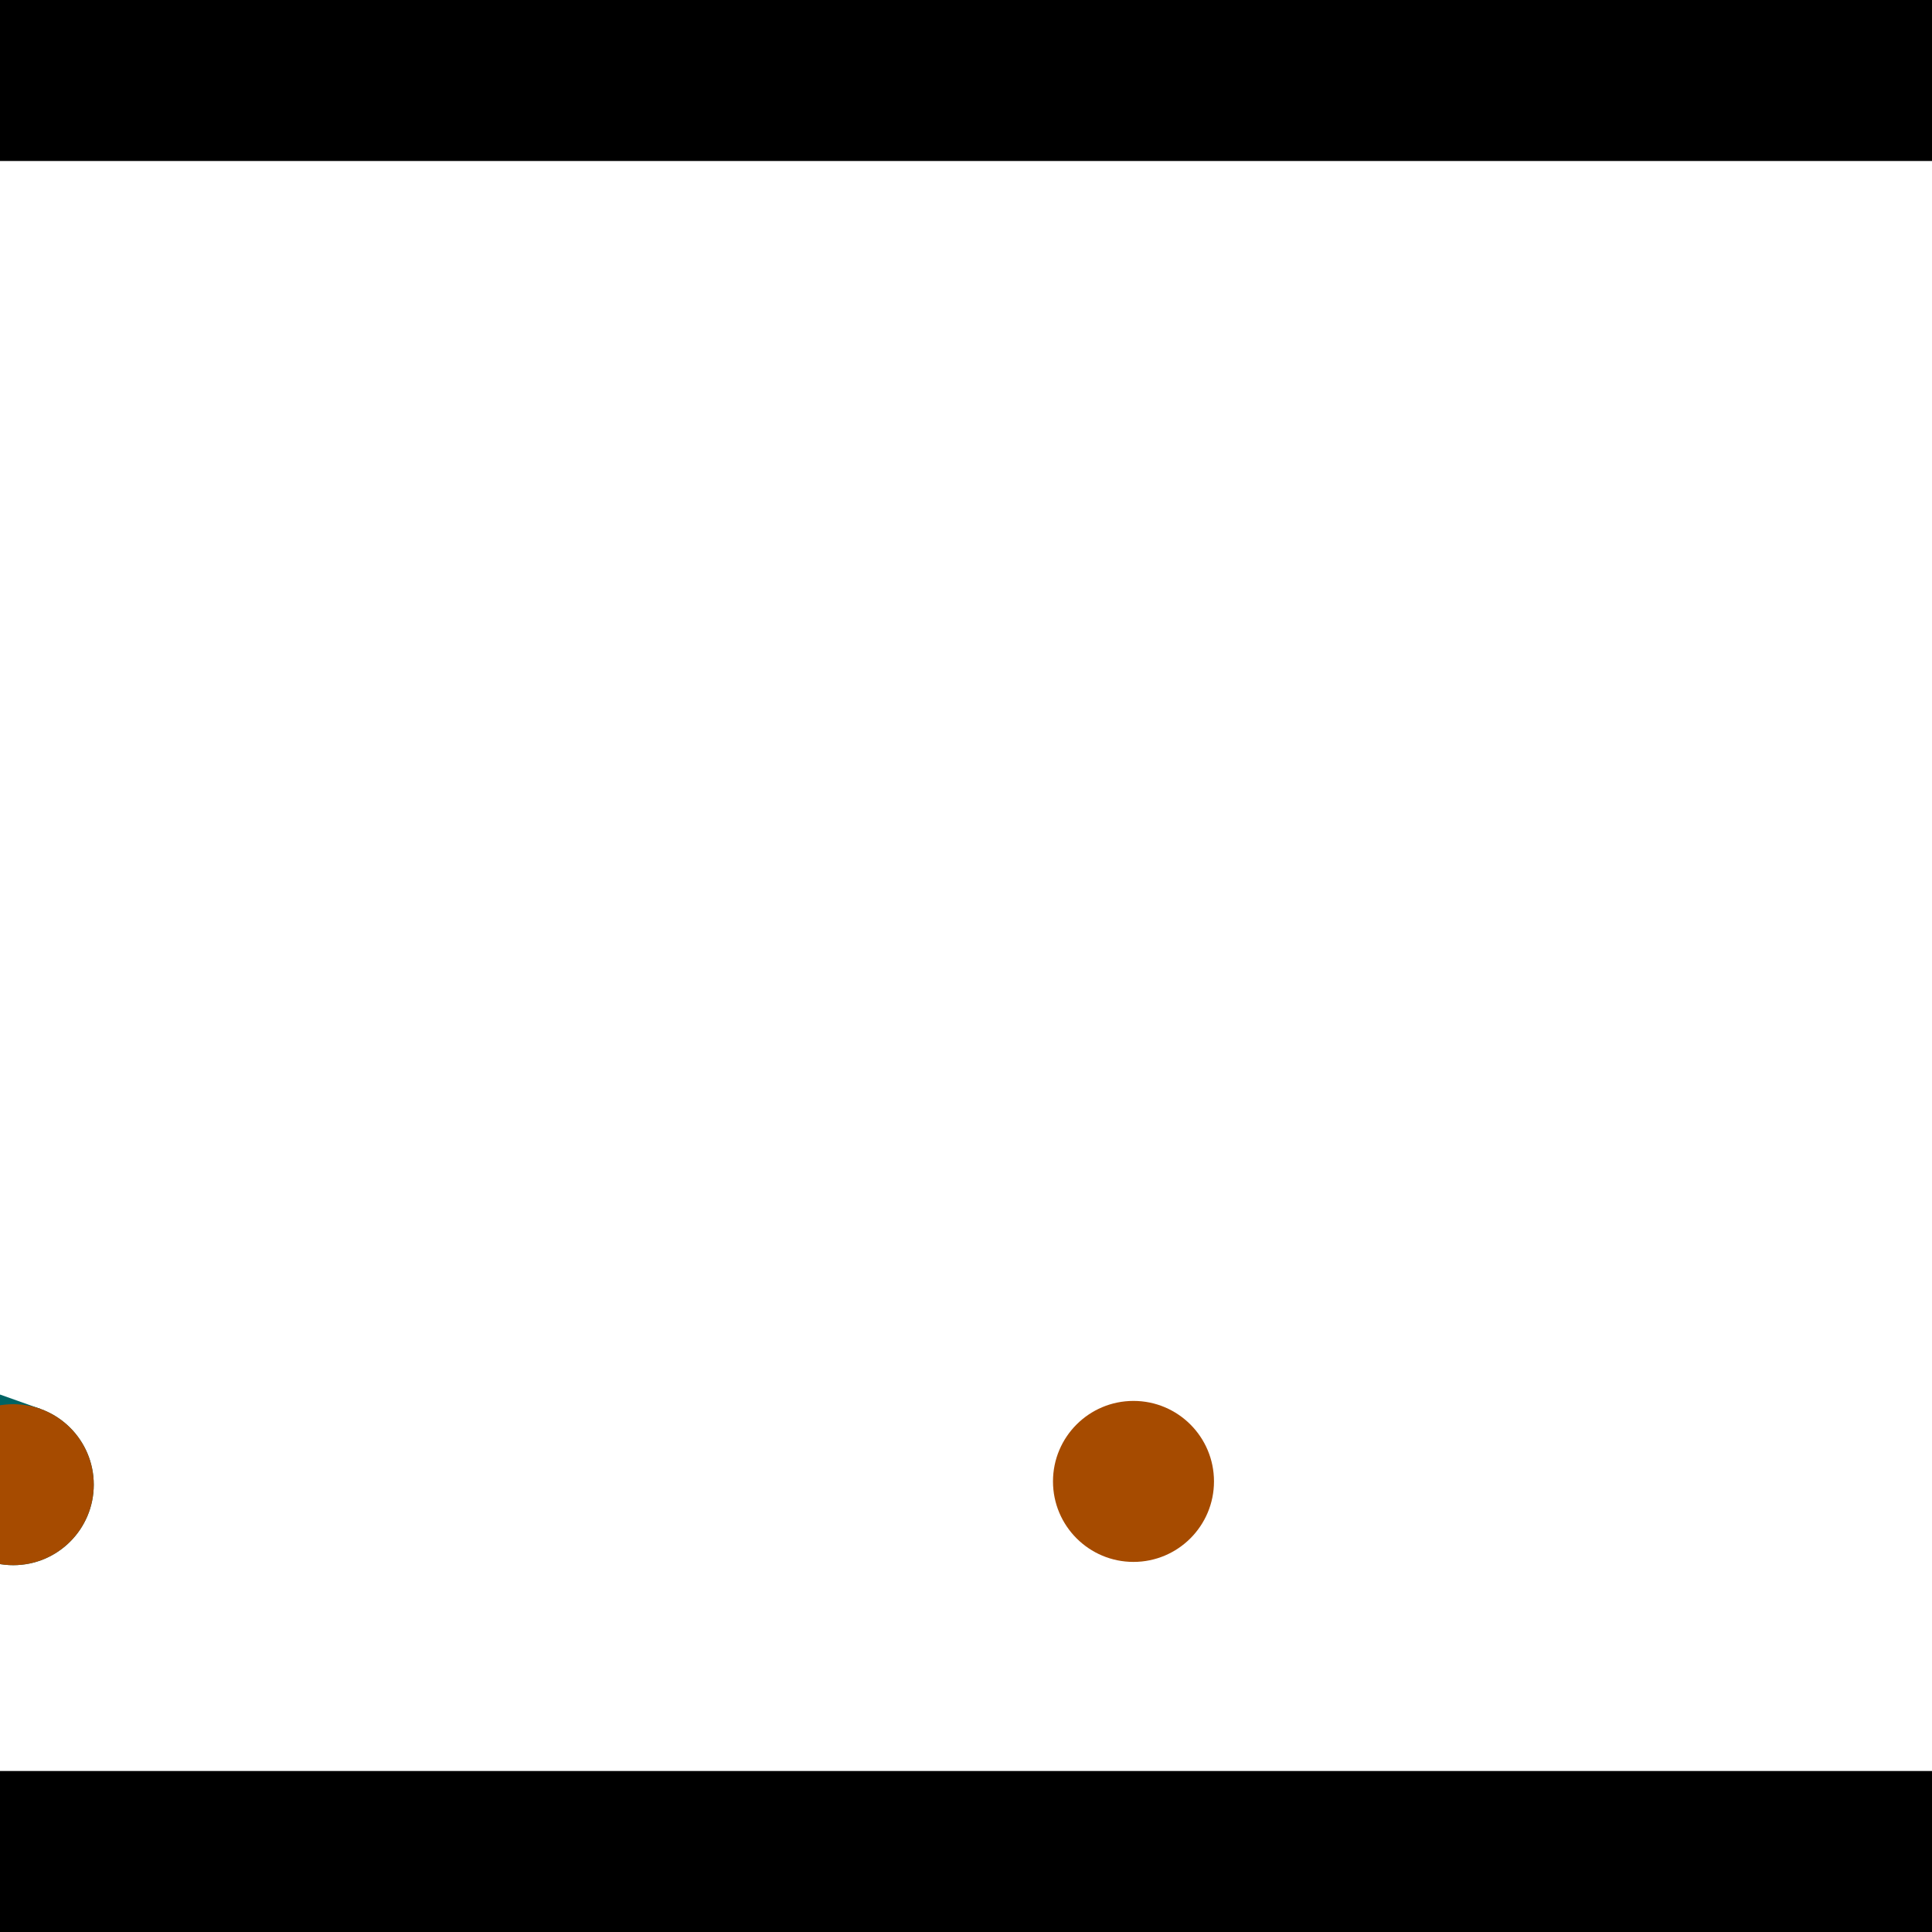 <?xml version="1.0" encoding="utf-8"?> <!-- Generator: Adobe Illustrator 13.0.0, SVG Export Plug-In . SVG Version: 6.00 Build 14948)  --> <svg version="1.2" baseProfile="tiny" id="Layer_1" xmlns="http://www.w3.org/2000/svg" xmlns:xlink="http://www.w3.org/1999/xlink" x="0px" y="0px" width="512px" height="512px" viewBox="0 0 512 512" xml:space="preserve">
<rect x="0" y="0" width="512" height="512" fill="#333333" stroke="none"/>
<polygon points="0,0 512,0 512,512 0,512" style="fill:#ffffff; stroke:#000000;stroke-width:0"/>
<polygon points="-205.824,341.669 -191.53,301.468 10.661,373.357 -3.633,413.558" style="fill:#006363; stroke:#000000;stroke-width:0"/>
<circle fill="#006363" stroke="#006363" stroke-width="0" cx="-198.677" cy="321.568" r="21.333"/>
<circle fill="#006363" stroke="#006363" stroke-width="0" cx="3.514" cy="393.457" r="21.333"/>
<polygon points="640.362,181.173 682.539,187.622 650.677,396.002 608.5,389.553" style="fill:#006363; stroke:#000000;stroke-width:0"/>
<circle fill="#006363" stroke="#006363" stroke-width="0" cx="661.45" cy="184.398" r="21.333"/>
<circle fill="#006363" stroke="#006363" stroke-width="0" cx="629.589" cy="392.778" r="21.333"/>
<polygon points="1256,469.333 256,1469.33 -744,469.333" style="fill:#000000; stroke:#000000;stroke-width:0"/>
<polygon points="-744,42.667 256,-957.333 1256,42.667" style="fill:#000000; stroke:#000000;stroke-width:0"/>
<circle fill="#a64b00" stroke="#a64b00" stroke-width="0" cx="-198.677" cy="321.568" r="21.333"/>
<circle fill="#a64b00" stroke="#a64b00" stroke-width="0" cx="3.514" cy="393.457" r="21.333"/>
<circle fill="#a64b00" stroke="#a64b00" stroke-width="0" cx="661.45" cy="184.398" r="21.333"/>
<circle fill="#a64b00" stroke="#a64b00" stroke-width="0" cx="629.589" cy="392.778" r="21.333"/>
<circle fill="#a64b00" stroke="#a64b00" stroke-width="0" cx="300.386" cy="392.59" r="21.333"/>
</svg>
